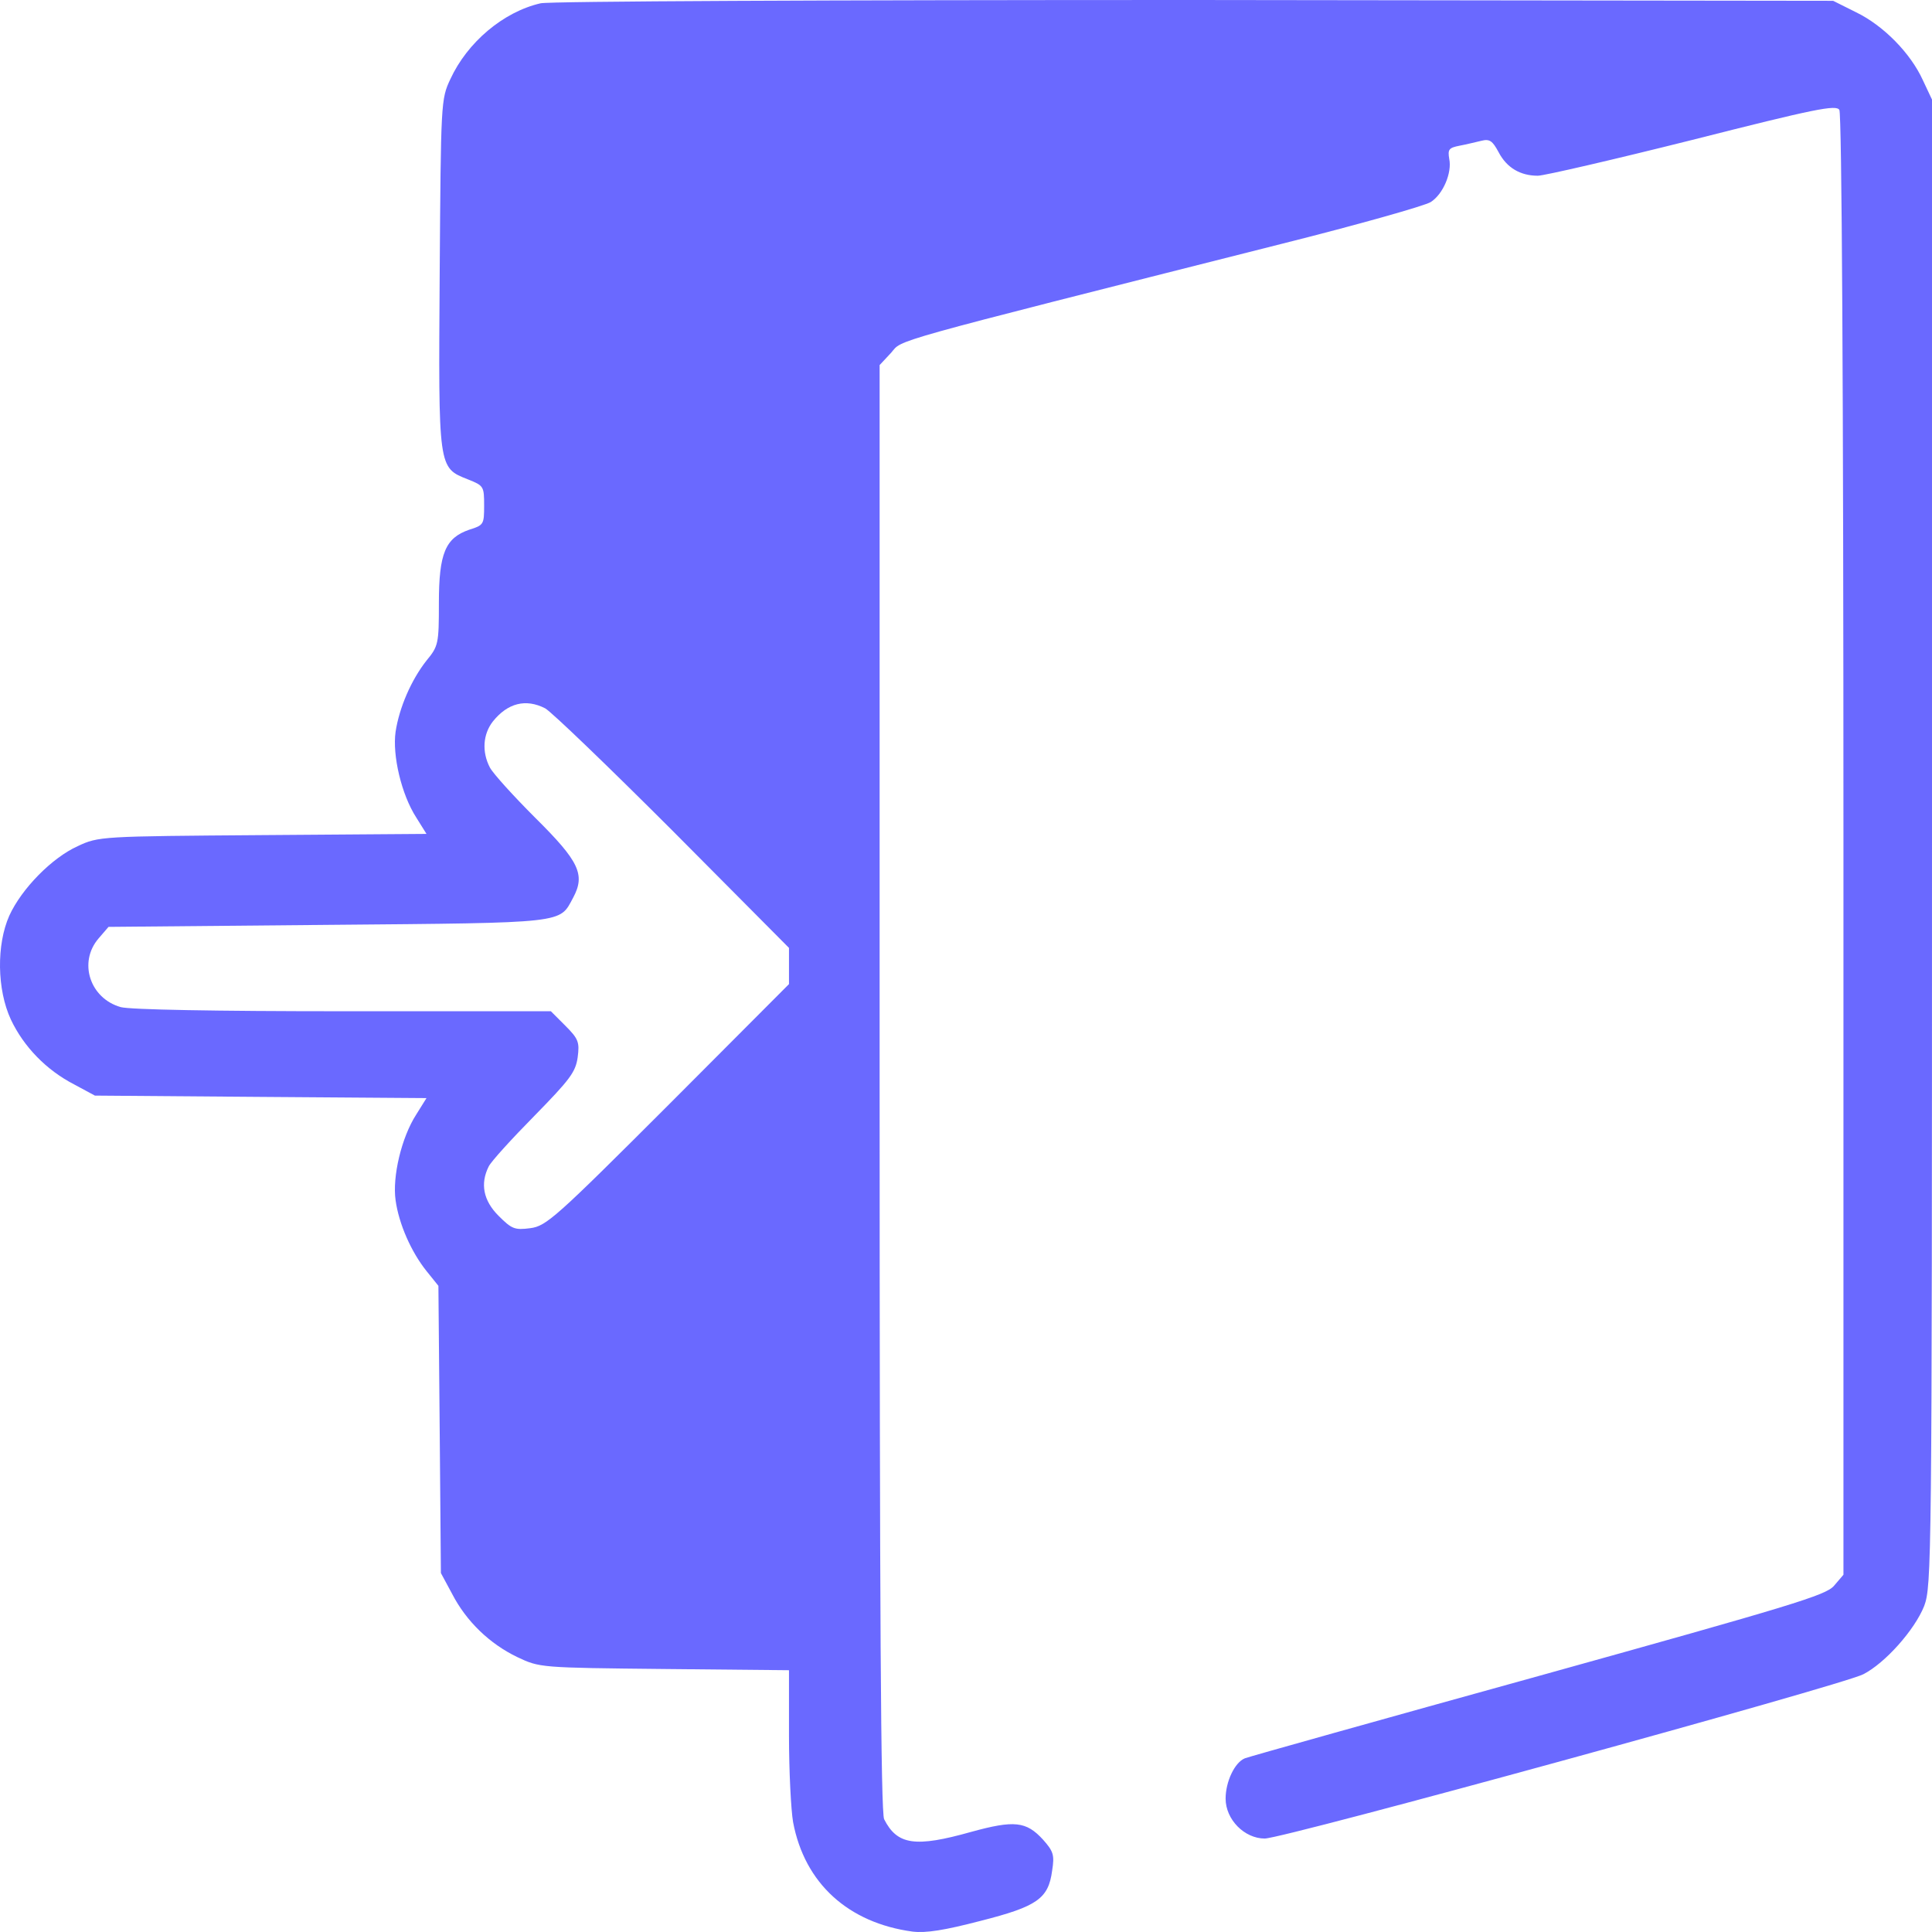 <svg width="24" height="24" viewBox="0 0 24 24" fill="none" xmlns="http://www.w3.org/2000/svg">
<path d="M6.715 0.041C6.25 0.148 5.805 0.527 5.595 0.982C5.477 1.232 5.477 1.268 5.462 3.395C5.446 5.834 5.441 5.808 5.815 5.956C6.009 6.033 6.014 6.043 6.014 6.279C6.014 6.514 6.009 6.524 5.83 6.58C5.533 6.682 5.452 6.872 5.452 7.49C5.452 7.996 5.446 8.027 5.298 8.206C5.109 8.446 4.96 8.789 4.914 9.091C4.873 9.382 4.986 9.868 5.17 10.154L5.298 10.359L3.262 10.374C1.251 10.389 1.225 10.389 0.964 10.512C0.647 10.655 0.268 11.039 0.115 11.376C-0.044 11.734 -0.039 12.291 0.135 12.665C0.294 13.002 0.575 13.293 0.923 13.472L1.179 13.61L3.236 13.626L5.298 13.641L5.17 13.846C4.986 14.132 4.873 14.618 4.914 14.909C4.955 15.206 5.109 15.553 5.298 15.789L5.446 15.973L5.462 17.757L5.477 19.541L5.615 19.797C5.794 20.145 6.086 20.421 6.424 20.584C6.705 20.717 6.705 20.717 8.256 20.733L9.801 20.748V21.556C9.801 22.001 9.826 22.486 9.852 22.635C9.995 23.396 10.538 23.887 11.336 23.995C11.505 24.015 11.73 23.979 12.18 23.862C12.886 23.683 13.024 23.585 13.07 23.238C13.101 23.044 13.086 22.998 12.958 22.854C12.748 22.624 12.6 22.609 12.062 22.757C11.372 22.951 11.146 22.921 10.983 22.599C10.942 22.517 10.927 20.022 10.927 13.513V4.535L11.07 4.382C11.218 4.213 10.932 4.29 15.91 3.032C16.867 2.792 17.701 2.556 17.773 2.51C17.926 2.413 18.039 2.147 18.003 1.974C17.983 1.856 17.998 1.836 18.131 1.81C18.213 1.795 18.336 1.764 18.402 1.749C18.505 1.723 18.54 1.749 18.617 1.892C18.719 2.086 18.888 2.183 19.103 2.183C19.18 2.183 20.04 1.984 21.022 1.738C22.552 1.35 22.808 1.299 22.849 1.365C22.879 1.411 22.9 4.811 22.9 10.502V19.562L22.782 19.7C22.68 19.817 22.276 19.94 19.113 20.82C17.159 21.361 15.516 21.822 15.465 21.842C15.337 21.893 15.225 22.134 15.225 22.343C15.225 22.604 15.46 22.839 15.711 22.839C15.946 22.839 22.874 20.937 23.145 20.799C23.417 20.661 23.785 20.247 23.903 19.95C23.995 19.7 24 19.439 24 10.466V1.237L23.887 0.997C23.734 0.66 23.396 0.317 23.058 0.153L22.772 0.01L14.841 0C10.307 0 6.828 0.015 6.715 0.041ZM6.772 8.799C6.848 8.84 7.56 9.525 8.358 10.323L9.801 11.775V12V12.225L8.302 13.728C6.9 15.129 6.787 15.231 6.587 15.257C6.393 15.282 6.357 15.267 6.193 15.103C6.004 14.914 5.963 14.704 6.071 14.49C6.101 14.428 6.357 14.147 6.639 13.861C7.079 13.411 7.15 13.319 7.176 13.135C7.201 12.946 7.186 12.905 7.022 12.741L6.843 12.562H4.27C2.658 12.562 1.619 12.542 1.501 12.511C1.118 12.404 0.969 11.954 1.225 11.657L1.348 11.514L4.08 11.489C7.063 11.463 6.946 11.473 7.12 11.151C7.273 10.865 7.196 10.701 6.649 10.159C6.383 9.893 6.127 9.612 6.086 9.535C5.984 9.341 5.999 9.121 6.122 8.963C6.306 8.733 6.531 8.676 6.772 8.799Z" fill="#6A69FF"/>
</svg>
